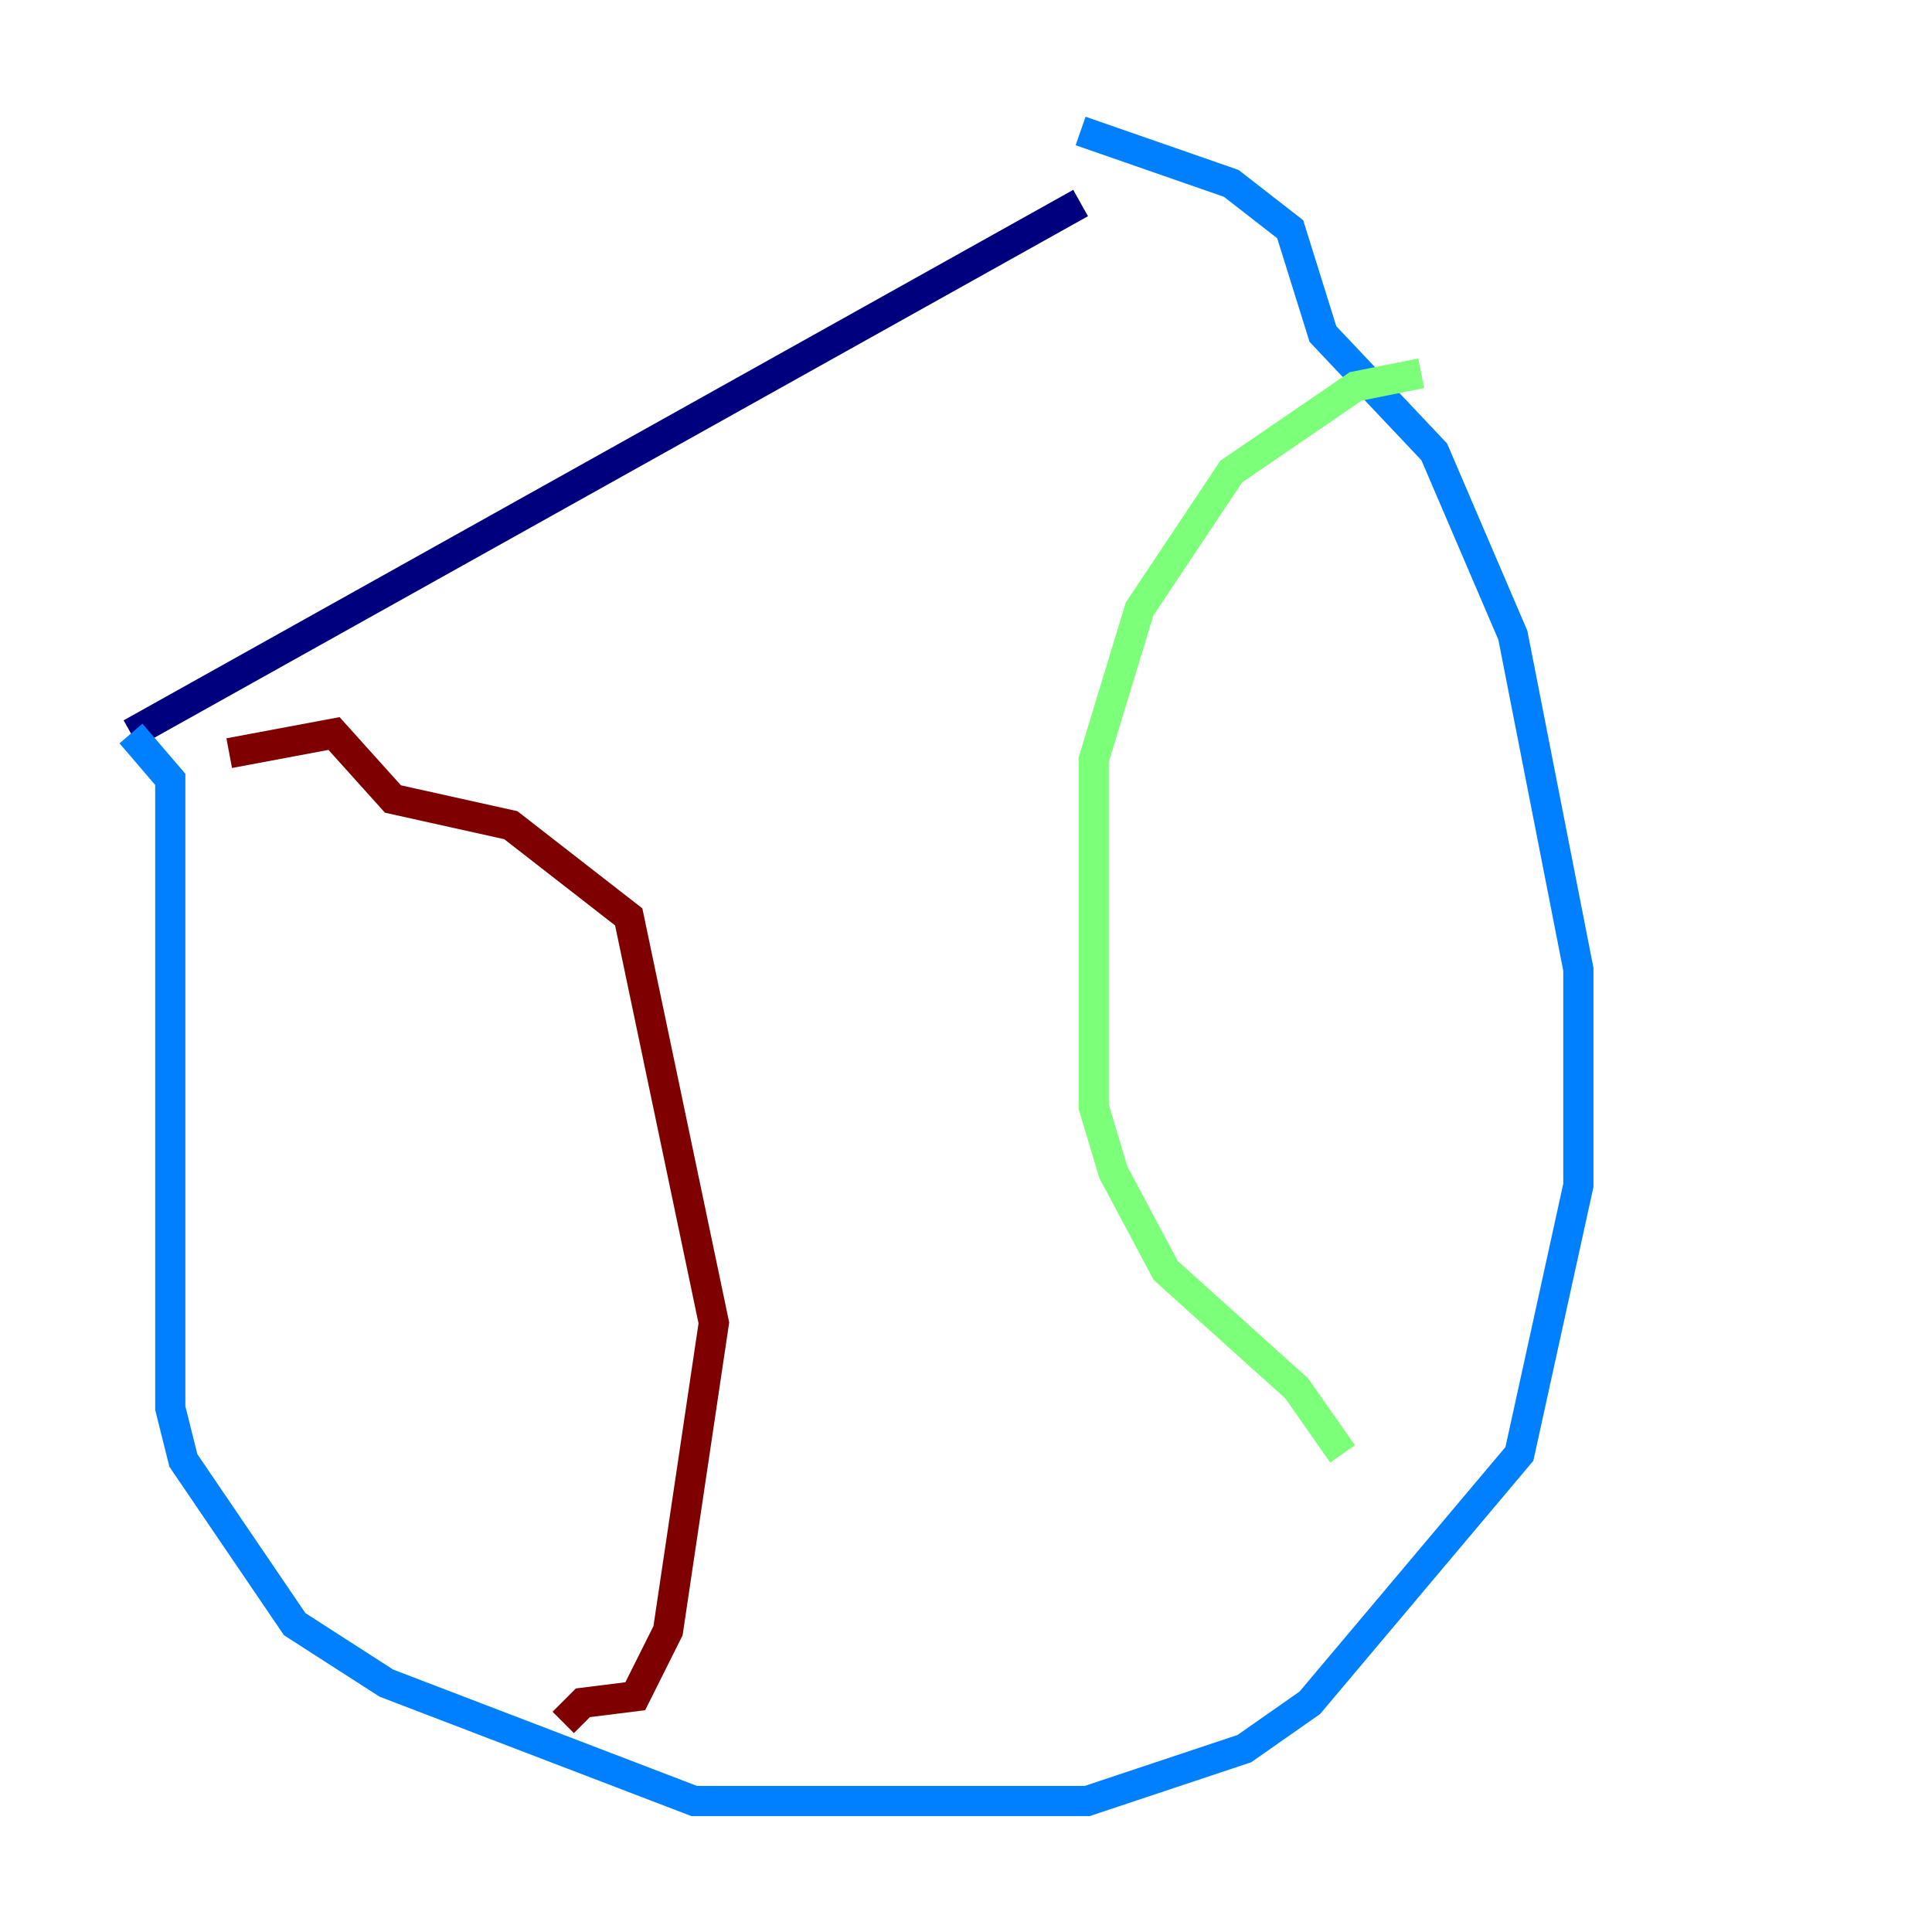 <?xml version="1.0" encoding="utf-8" ?>
<svg baseProfile="tiny" height="128" version="1.2" viewBox="0,0,128,128" width="128" xmlns="http://www.w3.org/2000/svg" xmlns:ev="http://www.w3.org/2001/xml-events" xmlns:xlink="http://www.w3.org/1999/xlink"><defs /><polyline fill="none" points="71.593,13.451 8.678,48.597" stroke="#00007f" stroke-width="2" /><polyline fill="none" points="8.678,48.597 11.281,51.634 11.281,93.288 12.149,96.759 19.525,107.607 25.6,111.512 45.993,119.322 72.027,119.322 82.441,115.851 86.78,112.814 100.664,96.325 104.57,78.536 104.57,64.217 100.231,42.088 95.024,29.939 87.647,22.129 85.478,15.186 81.573,12.149 71.593,8.678" stroke="#0080ff" stroke-width="2" /><polyline fill="none" points="94.156,24.732 89.817,25.6 81.573,31.241 75.498,40.352 72.461,50.332 72.461,73.329 73.763,77.668 77.234,84.176 85.912,91.986 88.949,96.325" stroke="#7cff79" stroke-width="2" /><polyline fill="none" points="32.542,75.064 32.542,75.064" stroke="#ff9400" stroke-width="2" /><polyline fill="none" points="15.186,49.898 22.129,48.597 26.034,52.936 33.844,54.671 41.654,60.746 47.295,87.647 44.258,108.041 42.088,112.38 38.617,112.814 37.315,114.115" stroke="#7f0000" stroke-width="2" /></svg>
